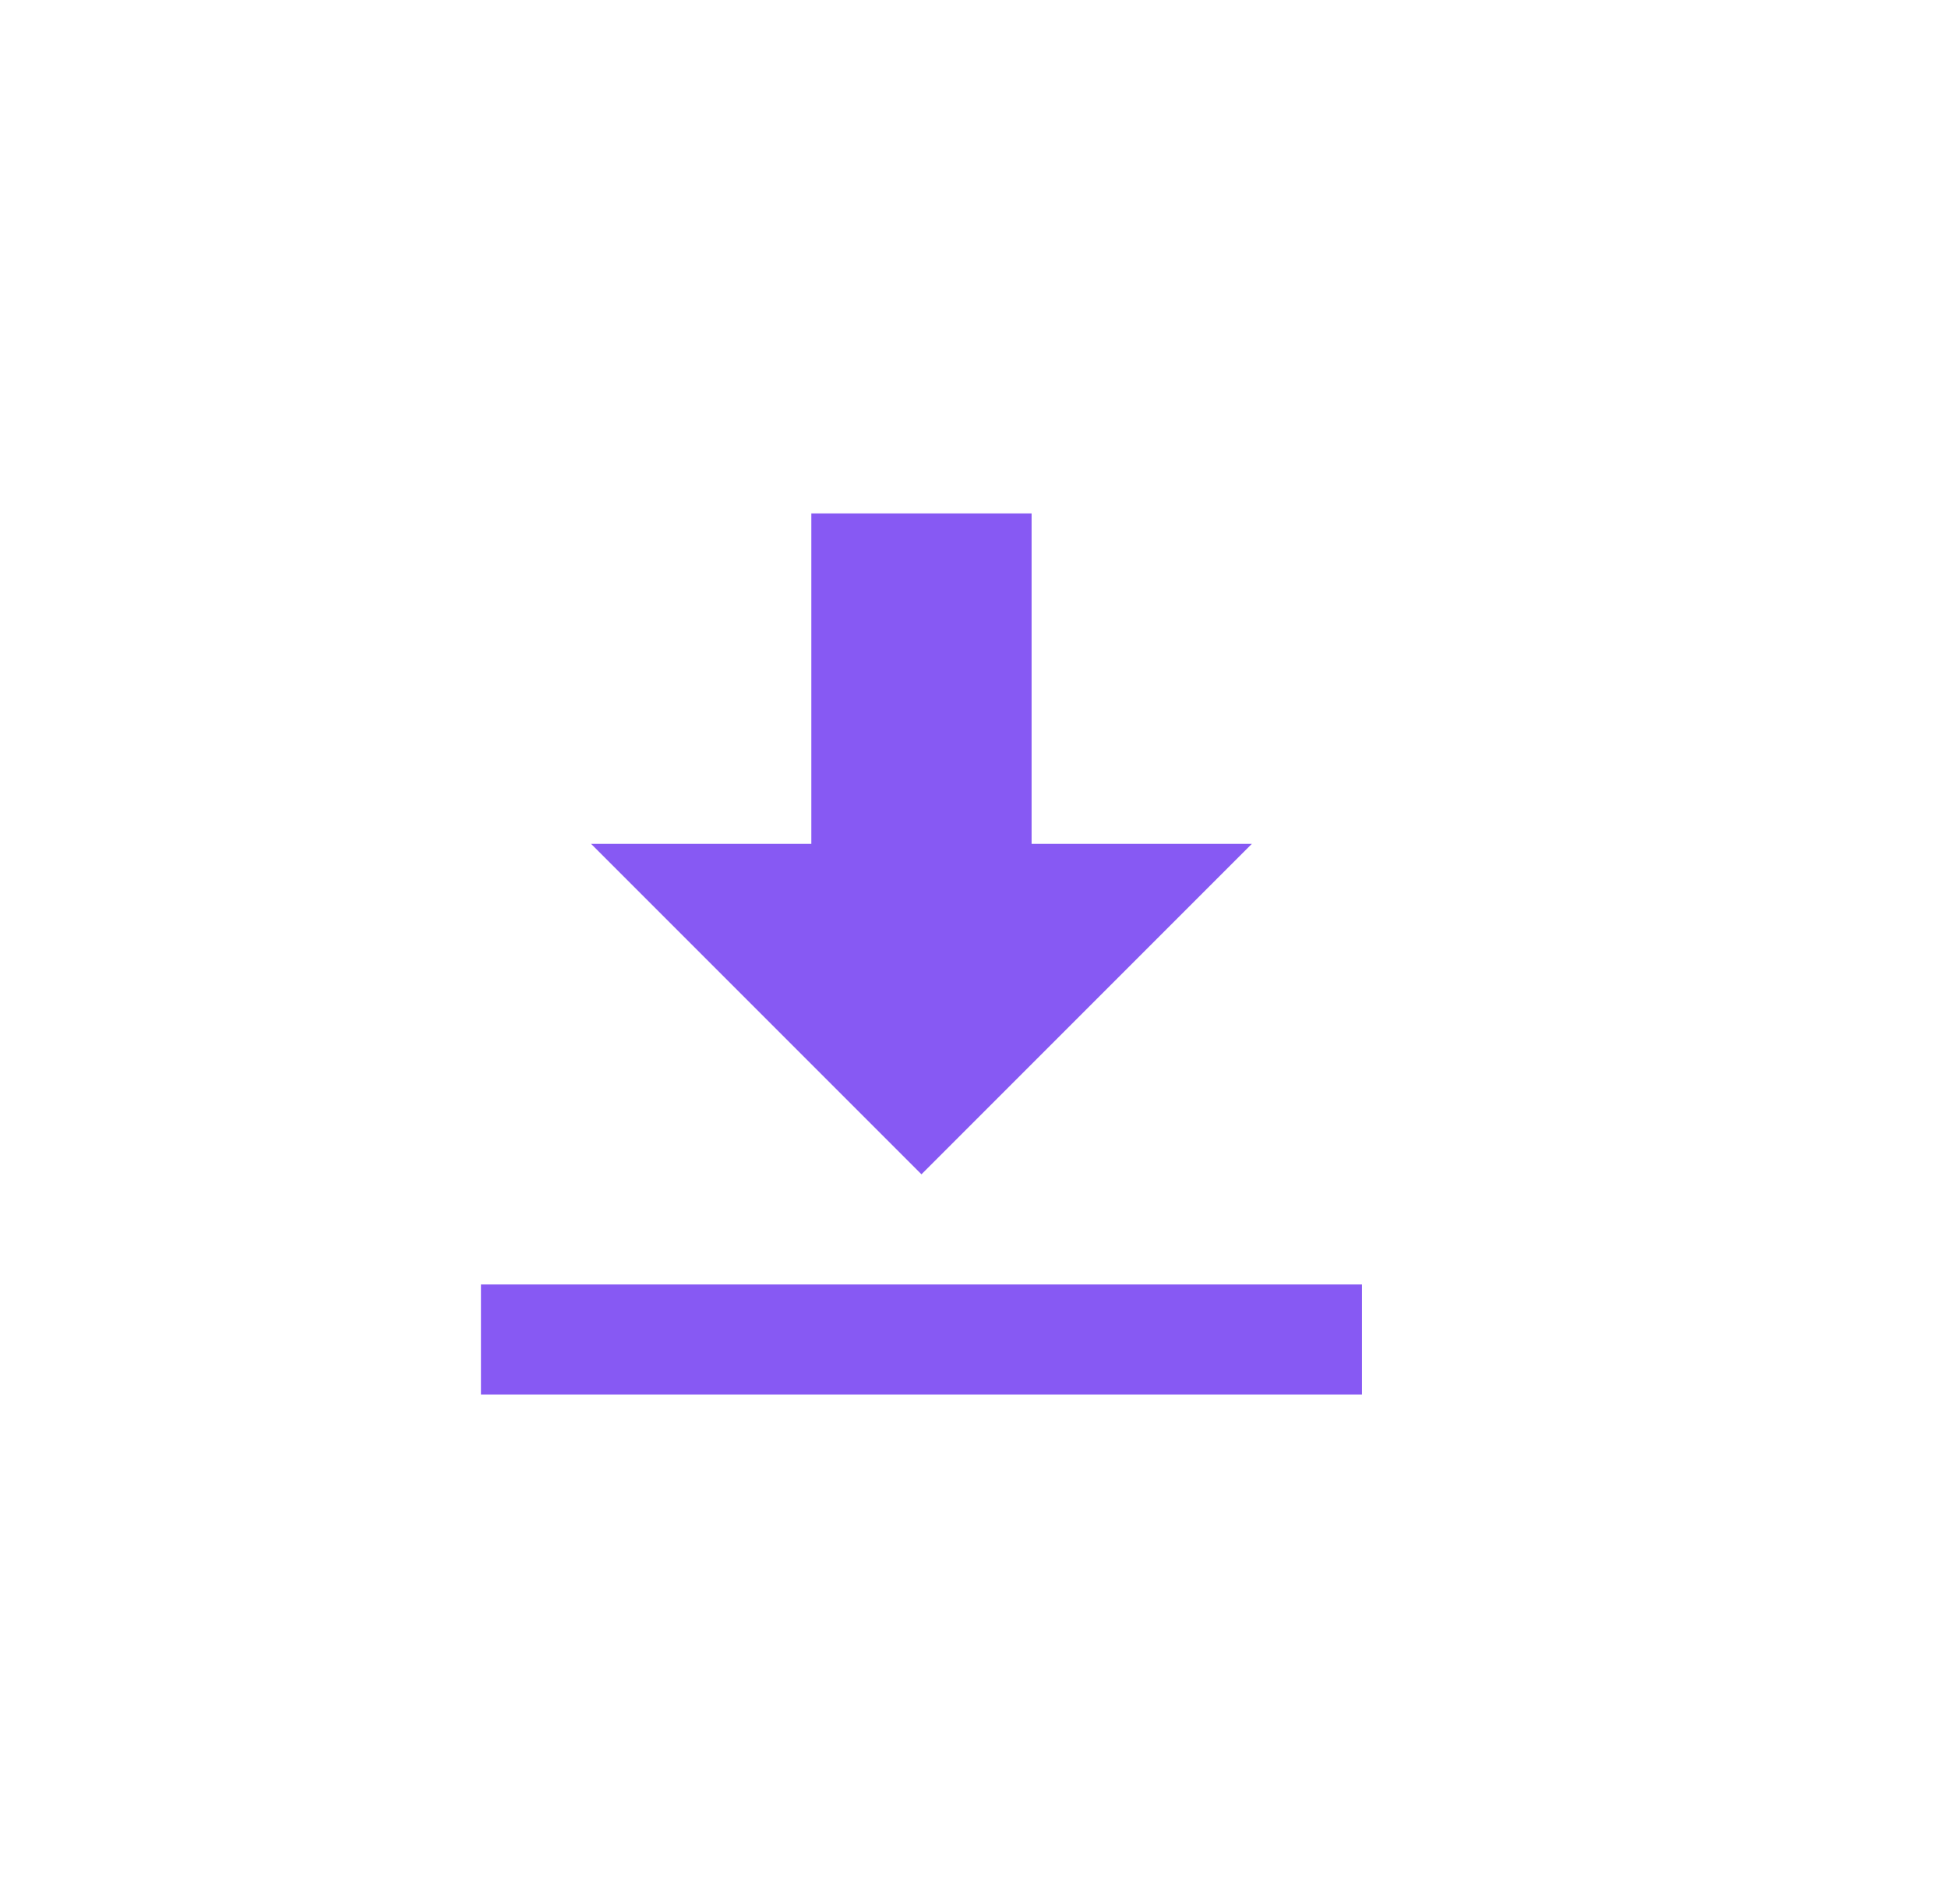 <svg xmlns="http://www.w3.org/2000/svg" xmlns:xlink="http://www.w3.org/1999/xlink" width="482" height="471" viewBox="0 0 482 471">
  <defs>
    <clipPath id="clip-DOWNLOADS">
      <rect width="482" height="471"/>
    </clipPath>
  </defs>
  <g id="DOWNLOADS" clip-path="url(#clip-DOWNLOADS)">
    <path id="Icon_open-data-transfer-download" data-name="Icon open-data-transfer-download" d="M81.75,0V81.75H27.25L109,163.5l81.75-81.75h-54.5V0ZM0,190.75V218H218V190.75Z" transform="translate(119 127)" fill="#8759f3"/>
  </g>
</svg>
